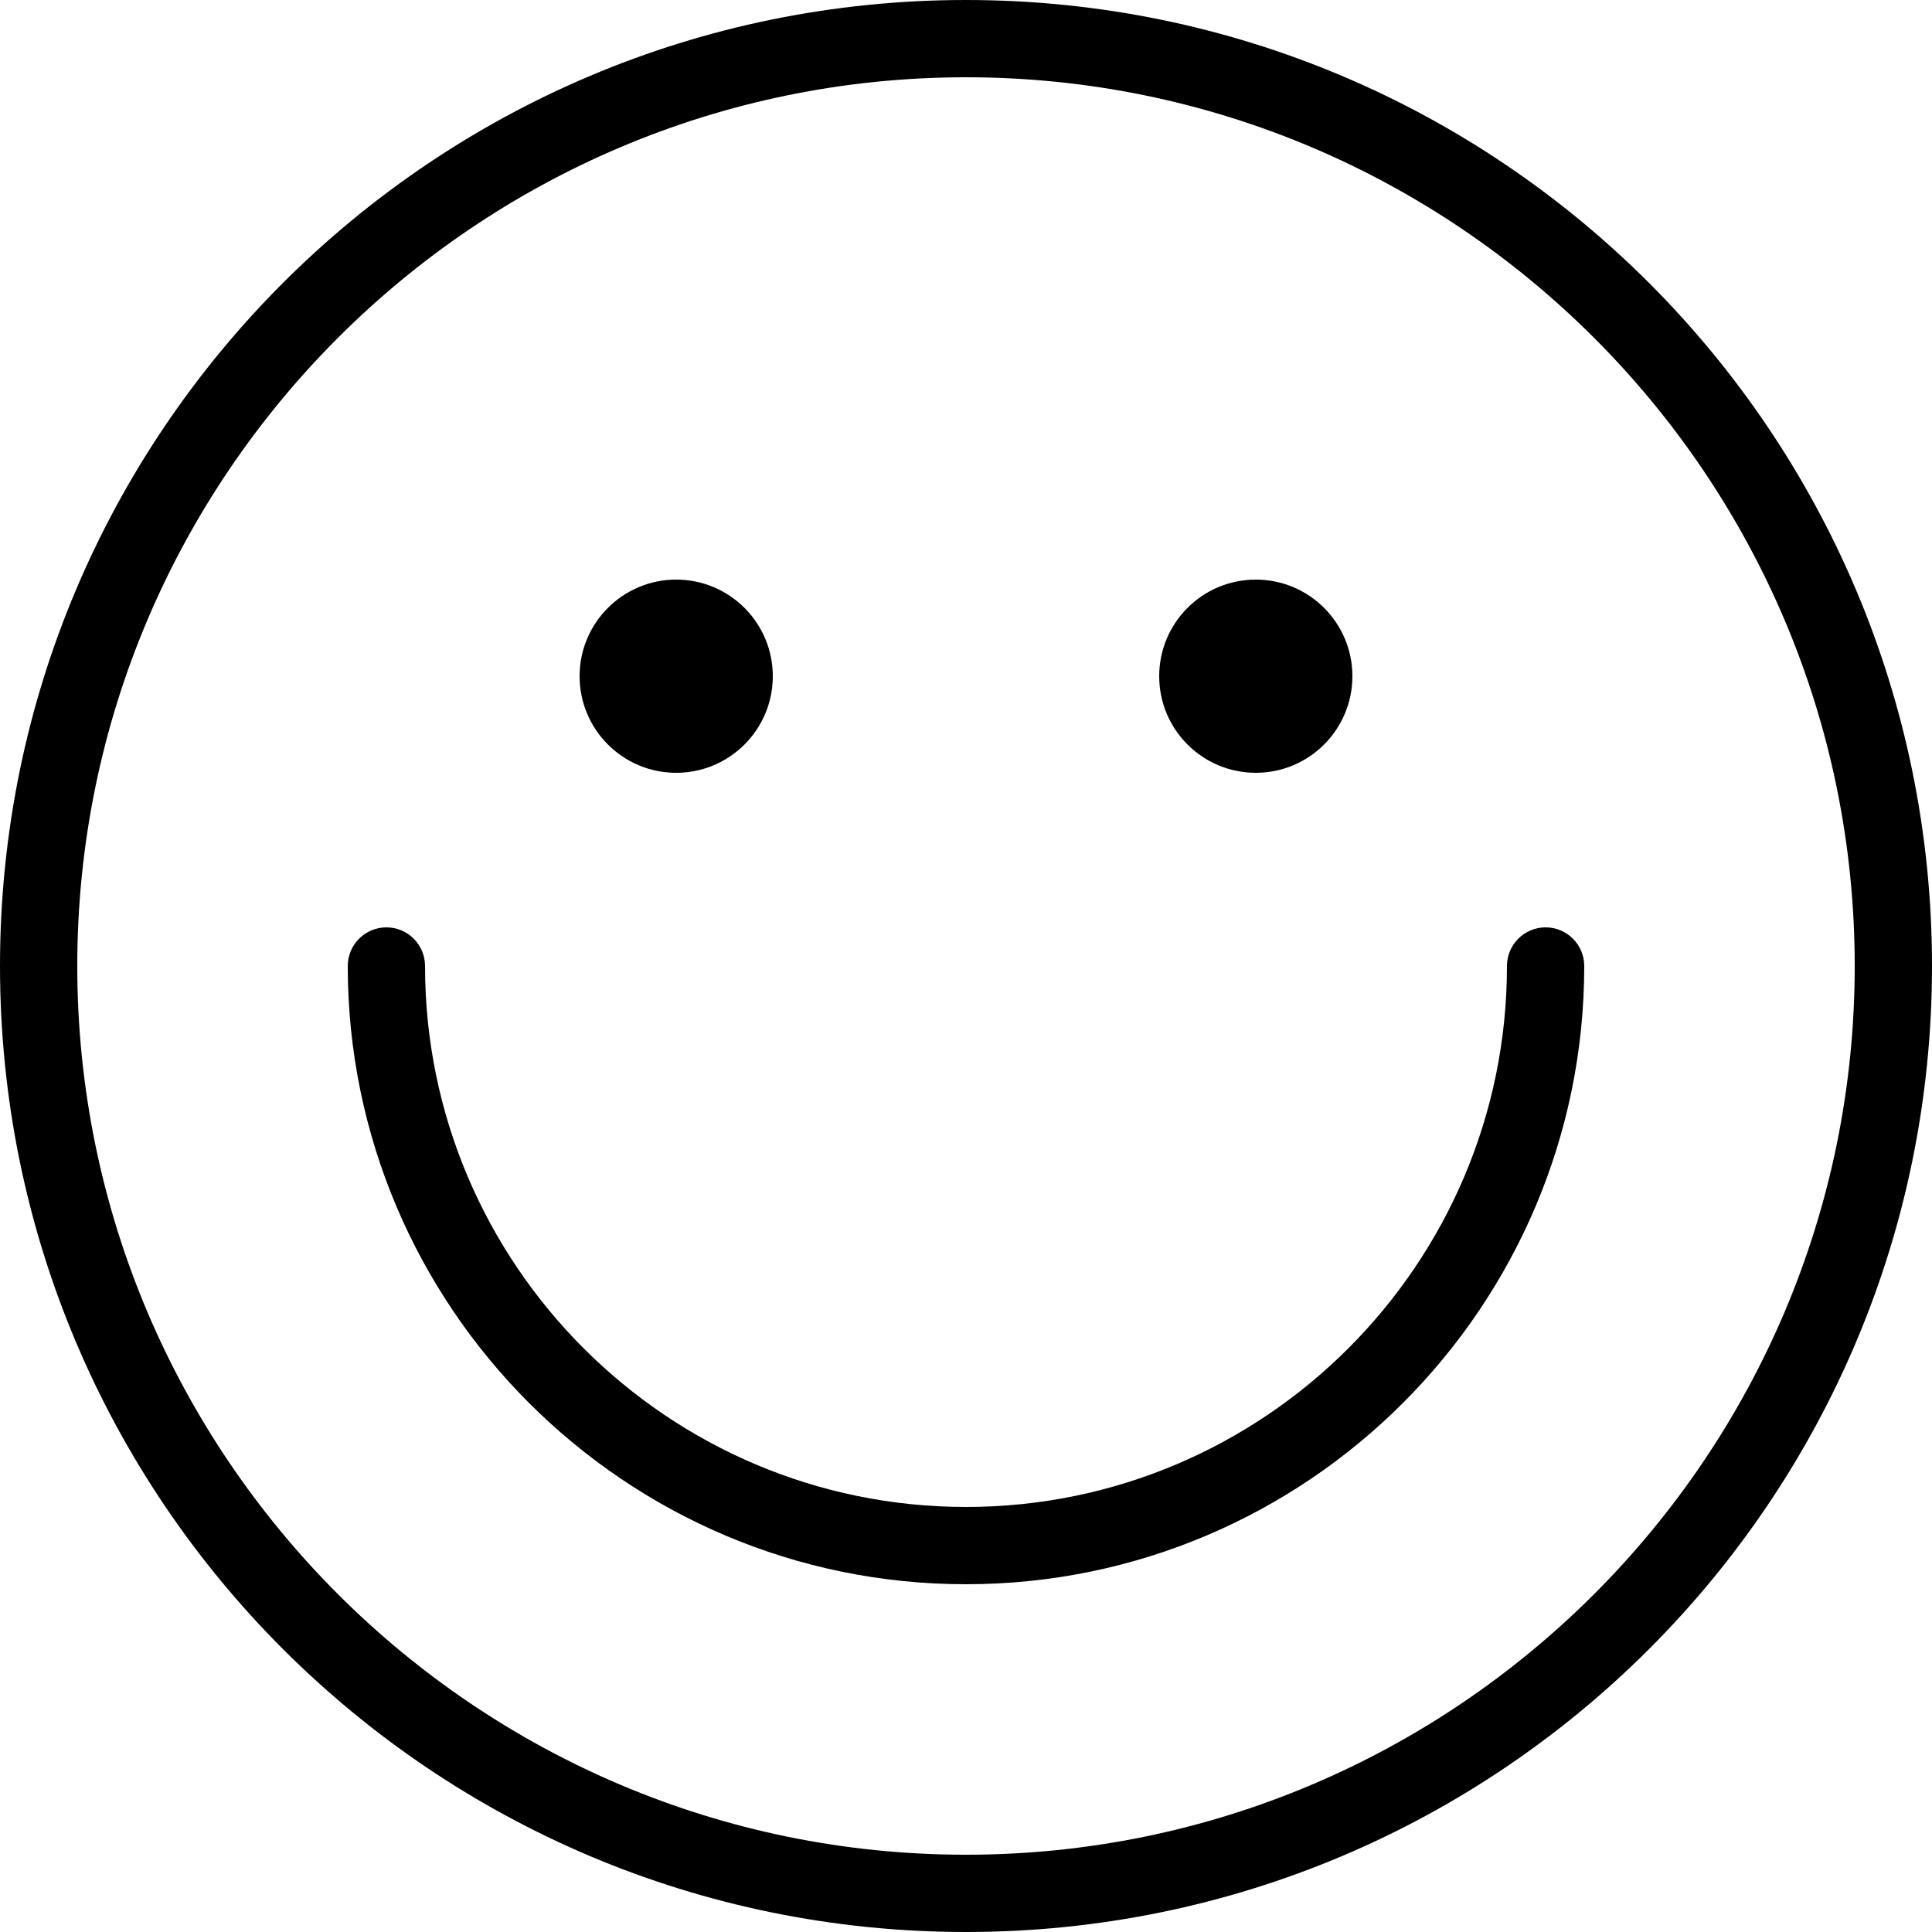 <svg xmlns="http://www.w3.org/2000/svg" xmlns:xlink="http://www.w3.org/1999/xlink" version="1.1" id="Layer_1" x="0px" y="0px" viewBox="0 0 100 100" enable-background="new 0 0 100 100" xml:space="preserve" height="100px" width="100px">
<path d="M50,4c25.364,0,46,20.636,46,46S75.364,96,50,96S4,75.364,4,50S24.636,4,50,4L50,4z M50,0C22.386,0,0,22.386,0,50  s22.386,50,50,50s50-22.386,50-50S77.614,0,50,0L50,0z"/>
<path d="M50,82c-17.645,0-32-14.355-32-32c0-1.104,0.896-2,2-2s2,0.896,2,2c0,15.439,12.561,28,28,28s28-12.561,28-28  c0-1.104,0.896-2,2-2s2,0.896,2,2C82,67.645,67.645,82,50,82z"/>
<circle cx="35" cy="35" r="5"/>
<circle cx="65" cy="35" r="5"/>
</svg>
